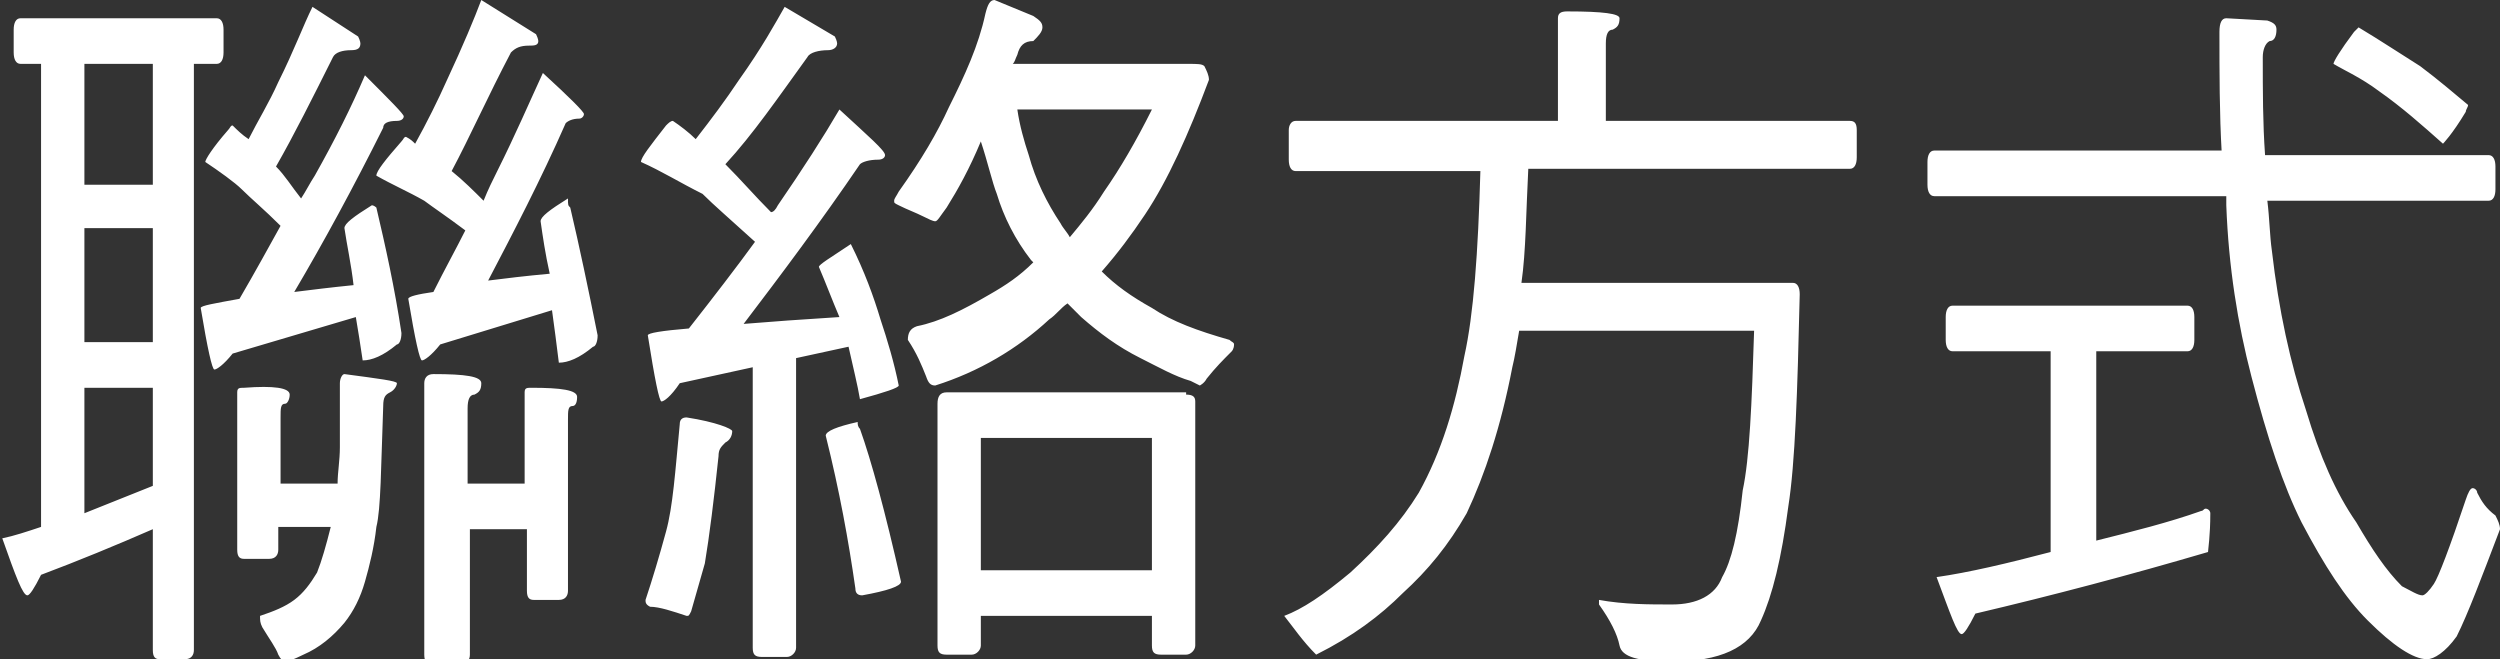 <svg xmlns="http://www.w3.org/2000/svg" width="109.6" height="28.9" style="overflow:visible;enable-background:new 0 0 109.6 28.9" xml:space="preserve">
    <rect width="100%" height="100%" fill="#333333" stroke="none"/>
    <path d="M9.5.8c.2 0 .3.2.3.5v1c0 .3-.1.5-.3.5h-1v25.7c0 .2-.1.4-.4.4H7c-.2 0-.3-.1-.3-.4v-5.3c-1.6.7-3.3 1.4-4.9 2-.3.6-.5.9-.6.9-.2 0-.5-.8-1.1-2.5.5-.1 1.1-.3 1.7-.5V2.8H.9c-.2 0-.3-.2-.3-.5v-1C.6 1 .7.8.9.8h8.6zM6.7 8.1V2.8h-3v5.3h3zm0 6.9v-5h-3v5h3zm0 6.3V17h-3v5.5l3-1.2zm9-19.7c.1.2.1.3.1.3 0 .2-.1.3-.4.3-.4 0-.7.1-.8.3-.9 1.8-1.7 3.4-2.5 4.8.4.4.7.9 1.1 1.4.2-.3.4-.7.6-1 .9-1.6 1.6-3 2.2-4.4 1.1 1.1 1.7 1.7 1.7 1.8 0 .1-.1.2-.3.2-.4 0-.6.1-.6.3-1.3 2.6-2.6 5-3.9 7.2.8-.1 1.6-.2 2.6-.3-.1-.9-.3-1.8-.4-2.5 0-.2.4-.5 1.2-1 .1 0 .2.1.2.1.4 1.7.8 3.5 1.1 5.5 0 .3-.1.5-.2.5-.6.5-1.1.7-1.5.7-.1-.7-.2-1.3-.3-1.9l-5.4 1.6c-.4.5-.7.7-.8.7-.1 0-.3-.9-.6-2.7 0-.1.6-.2 1.7-.4.7-1.2 1.3-2.3 1.8-3.2-.7-.7-1.3-1.2-1.7-1.6-.3-.3-1-.8-1.6-1.2 0-.1.3-.6 1-1.4.1-.1.1-.2.2-.2.2.2.4.4.7.6.4-.8.9-1.6 1.3-2.5.7-1.4 1.1-2.5 1.5-3.3l2 1.3zm-3 15.7c0 .2-.1.4-.2.4-.2 0-.2.2-.2.6v2.9h2.5c0-.5.1-1 .1-1.6v-2.8c0-.2.1-.4.2-.4 1.5.2 2.3.3 2.3.4 0 .1-.1.3-.3.4-.2.1-.3.2-.3.6-.1 2.7-.1 4.5-.3 5.3-.1.9-.3 1.7-.5 2.4s-.5 1.3-.9 1.8c-.5.6-1.1 1.1-1.8 1.4-.4.2-.7.3-.7.3-.2 0-.3-.1-.4-.3-.1-.3-.4-.7-.7-1.2-.1-.2-.1-.3-.1-.5.6-.2 1.1-.4 1.5-.7.4-.3.7-.7 1-1.2.2-.5.4-1.2.6-2h-2.3v1c0 .2-.1.4-.4.4h-1.1c-.2 0-.3-.1-.3-.4v-6.9c0-.2.1-.2.3-.2 1.3-.1 2 0 2 .3zM23.5 1.5c.1.2.1.3.1.3 0 .2-.2.2-.4.2-.4 0-.6.1-.8.3-1 1.9-1.8 3.7-2.6 5.2.5.4 1 .9 1.4 1.3.2-.5.4-.9.6-1.3.8-1.6 1.4-3 2-4.3C25 4.3 25.6 4.9 25.6 5c0 .1-.1.2-.2.2-.3 0-.5.1-.6.2-1.1 2.5-2.3 4.8-3.4 6.9.8-.1 1.6-.2 2.7-.3-.2-.9-.3-1.6-.4-2.3 0-.2.4-.5 1.2-1 0 .3 0 .3.1.4.4 1.7.8 3.6 1.2 5.6 0 .3-.1.5-.2.5-.6.5-1.1.7-1.5.7-.1-.8-.2-1.6-.3-2.3l-4.9 1.5c-.4.5-.7.7-.8.7-.1 0-.3-.9-.6-2.7 0-.1.4-.2 1.1-.3.5-1 1-1.9 1.4-2.7-.8-.6-1.4-1-1.8-1.3-.7-.4-1.4-.7-2.1-1.1 0-.2.4-.7 1.1-1.5.1-.1.1-.2.2-.2.2.1.3.2.4.3.5-.9 1-1.9 1.4-2.8C20.3 2 20.8.8 21.1 0l2.4 1.5zm-2.4 15.3c0 .3-.1.4-.3.5-.2 0-.3.2-.3.6v3.3H23v-4c0-.2.1-.2.3-.2 1.3 0 2 .1 2 .4s-.1.4-.2.4c-.2 0-.2.2-.2.6v7.5c0 .2-.1.4-.4.4h-1.1c-.2 0-.3-.1-.3-.4v-2.7h-2.5v5.5c0 .2-.1.4-.4.4H19c-.3 0-.4-.1-.4-.4V16.8c0-.2.1-.4.4-.4 1.4 0 2.1.1 2.1.4zM36.6 1.6c.1.2.1.3.1.3 0 .2-.2.3-.4.3-.4 0-.8.1-.9.3-1.3 1.8-2.4 3.4-3.6 4.7.7.7 1.3 1.4 2 2.1.1 0 .2-.1.3-.3 1.1-1.6 2-3 2.7-4.2 1.3 1.2 2 1.8 2 2 0 .1-.1.2-.3.2-.4 0-.7.1-.8.2-1.7 2.5-3.5 4.9-5.1 7 1.2-.1 2.6-.2 4.2-.3-.3-.7-.6-1.5-.9-2.2 0-.1.5-.4 1.4-1 .6 1.2 1 2.3 1.3 3.3.3.9.6 1.9.8 2.9 0 .1-.6.3-1.7.6-.1-.6-.3-1.4-.5-2.3l-2.3.5v12.7c0 .2-.2.4-.4.4h-1.1c-.3 0-.4-.1-.4-.4V16.1l-3.2.7c-.4.6-.7.8-.8.8-.1 0-.3-1-.6-2.9 0-.1.6-.2 1.8-.3 1.1-1.4 2.1-2.7 2.9-3.8-1.1-1-1.8-1.6-2.3-2.1-1-.5-1.8-1-2.7-1.4 0-.2.4-.7 1.1-1.6.1-.1.2-.2.3-.2.3.2.7.5 1 .8.7-.9 1.3-1.7 1.9-2.6 1-1.4 1.6-2.5 2-3.2l2.2 1.3zm-4.5 17.3c0 .2-.1.4-.3.5-.2.2-.3.3-.3.6-.2 1.9-.4 3.5-.6 4.7l-.6 2.1c-.1.2-.1.2-.2.2-.6-.2-1.2-.4-1.6-.4-.2-.1-.2-.2-.2-.3.3-.9.6-1.9.9-3 .3-1.1.4-2.6.6-4.7 0-.2.1-.3.3-.3 1.3.2 2 .5 2 .6zm5.6-.1c.5 1.4 1.1 3.6 1.8 6.7 0 .2-.6.4-1.7.6-.2 0-.3-.1-.3-.3-.3-2.1-.7-4.3-1.3-6.7 0-.2.5-.4 1.4-.6 0 .1 0 .2.1.3zM45.3.7c.3.2.4.3.4.5s-.2.4-.4.6c-.4 0-.6.2-.7.6-.1.2-.1.3-.2.4h7.7c.4 0 .6 0 .7.1.1.2.2.4.2.6-.9 2.4-1.8 4.4-2.8 5.9-.6.9-1.2 1.7-1.9 2.5.6.6 1.3 1.1 2.2 1.6.9.6 2 1 3.4 1.4.1.1.2.1.2.2 0 .2-.1.3-.1.3-.4.4-.7.7-1.1 1.2-.1.2-.3.3-.3.3l-.4-.2c-.7-.2-1.4-.6-2.2-1-1-.5-1.8-1.1-2.6-1.8l-.6-.6c-.3.2-.5.5-.8.7-1.4 1.3-3.1 2.3-5 2.9-.2 0-.3-.1-.4-.4-.2-.5-.4-1-.8-1.6 0-.3.1-.5.4-.6 1-.2 2-.7 3.2-1.4.7-.4 1.3-.8 1.9-1.4l-.1-.1c-.7-.9-1.2-1.9-1.5-2.9-.2-.5-.4-1.4-.7-2.3-.5 1.2-1 2.1-1.5 2.9-.3.4-.4.6-.5.6-.1 0-.3-.1-.5-.2-.4-.2-.7-.3-1.1-.5-.2-.1-.2-.1-.2-.2s.1-.2.2-.4c1-1.4 1.7-2.6 2.2-3.7.7-1.4 1.3-2.7 1.6-4.1.1-.4.2-.6.4-.6l1.7.7zM52 17.3c.3 0 .4.1.4.3v10.7c0 .2-.2.4-.4.4h-1.1c-.3 0-.4-.1-.4-.4V27H43v1.3c0 .2-.2.4-.4.4h-1.1c-.3 0-.4-.1-.4-.4V17.7c0-.3.1-.5.4-.5H52zM50.5 25v-5.8H43V25h7.5zM45.1 6.8c.3 1.1.8 2.1 1.4 3 .1.2.3.4.4.6.5-.6 1-1.2 1.5-2 .7-1 1.4-2.2 2.1-3.6h-5.9c.1.7.3 1.4.5 2zM71 .8c0 .3-.1.4-.3.5-.2 0-.3.2-.3.6v3.4h10.7c.2 0 .3.1.3.4v1.2c0 .3-.1.5-.3.5H67c-.1 1.9-.1 3.6-.3 5h11.9c.2 0 .3.2.3.5-.1 4.3-.2 7.4-.5 9.3-.3 2.3-.7 3.9-1.2 5-.5 1.2-1.8 1.8-3.9 1.8-1.5 0-2.2-.2-2.3-.7-.1-.5-.4-1.1-.9-1.8v-.2c1.1.2 2.2.2 3.2.2 1.1 0 1.9-.4 2.2-1.2.4-.7.7-1.9.9-3.8.3-1.4.4-3.8.5-7H66.6c-.1.6-.2 1.2-.3 1.6-.5 2.6-1.2 4.7-2 6.4-.8 1.4-1.7 2.5-2.8 3.5-1 1-2.2 1.9-3.8 2.7-.6-.6-1-1.2-1.4-1.7.8-.3 1.7-.9 2.9-1.9 1.2-1.1 2.2-2.2 3-3.5 1-1.8 1.6-3.8 2-6 .4-1.8.6-4.5.7-8.1h-8.1c-.2 0-.3-.2-.3-.5V5.7c0-.2.1-.4.3-.4h11.5V.8c0-.2.1-.3.4-.3 1.6 0 2.3.1 2.3.3zm26.4 5.9c-.1-1.7-.1-3.5-.1-5.3 0-.4.1-.6.3-.6l1.8.1c.3.1.4.2.4.4 0 .3-.1.5-.3.5-.2.1-.3.4-.3.7 0 1.5 0 2.9.1 4.3h9.8c.2 0 .3.2.3.5v1c0 .3-.1.5-.3.5h-9.7c.1.8.1 1.5.2 2.2.3 2.6.8 4.9 1.5 7 .6 2 1.3 3.6 2.2 4.9.7 1.2 1.3 2.1 2 2.8.4.2.7.4.9.4.1 0 .3-.2.5-.5s.7-1.6 1.4-3.7c.1-.3.2-.5.3-.5s.2.1.2.2c.2.4.4.7.8 1 .1.2.2.4.2.6-.8 2.1-1.4 3.7-1.9 4.7-.5.7-1 1-1.3 1-.6 0-1.5-.6-2.6-1.7-1-1-1.9-2.4-2.9-4.3-.8-1.6-1.5-3.7-2.2-6.4-.6-2.3-1-4.8-1.1-7.5v-.4H84.8c-.2 0-.3-.2-.3-.5v-1c0-.3.1-.5.3-.5h12.6zm-1.5 6.7c.2 0 .3.2.3.5v1c0 .3-.1.5-.3.5h-4v8.3c1.6-.4 3.2-.8 4.6-1.3.1 0 .1-.1.2-.1s.2.1.2.2c0 1-.1 1.6-.1 1.7-3.4 1-6.8 1.9-10.2 2.7-.3.6-.5.9-.6.9-.2 0-.5-.9-1.1-2.5 1.4-.2 3.1-.6 5-1.1v-8.8h-4.3c-.2 0-.3-.2-.3-.5v-1c0-.3.1-.5.3-.5h10.3zm10.2-10.5c.8.6 1.5 1.2 2.1 1.7 0 .1-.1.2-.1.3-.6 1-1 1.4-1 1.4-.9-.8-1.8-1.6-2.8-2.3-.8-.6-1.5-.9-2-1.2 0-.1.3-.6.9-1.4l.2-.2c1 .6 1.9 1.2 2.7 1.7z" style="fill:#fff"/>
</svg>
